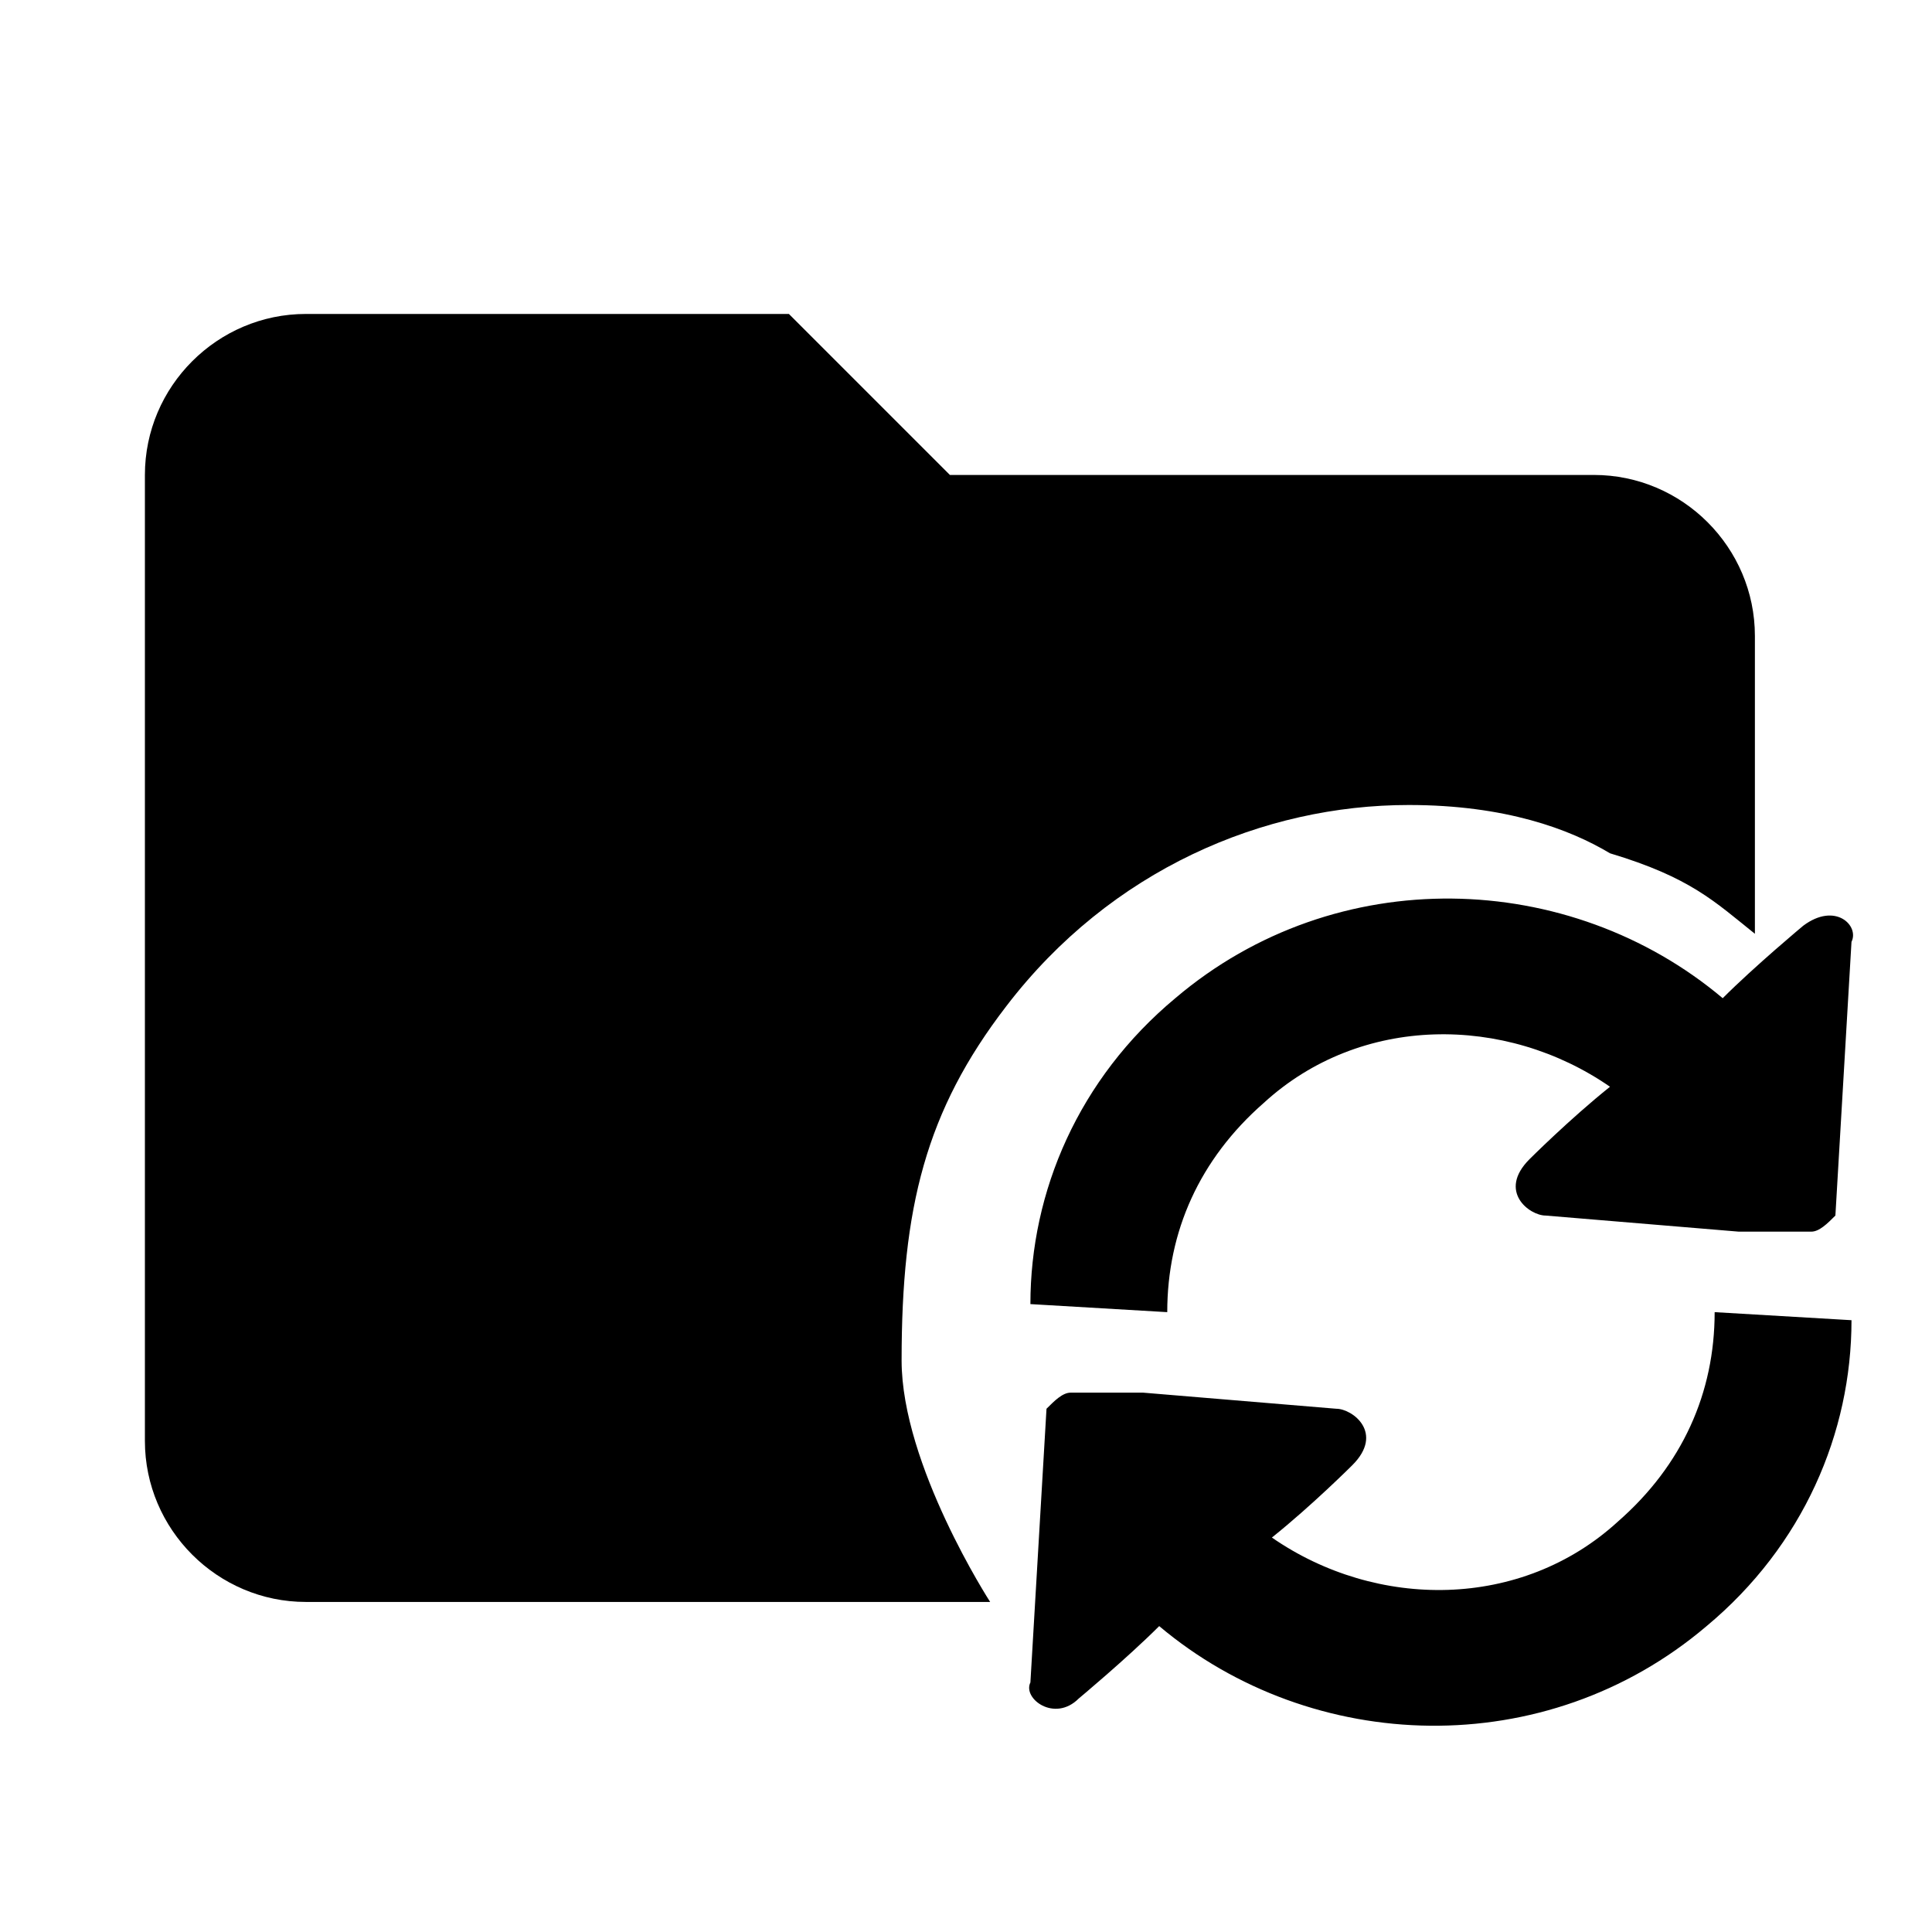<?xml version="1.0" encoding="utf-8"?>
<!-- Generator: Adobe Illustrator 22.1.0, SVG Export Plug-In . SVG Version: 6.00 Build 0)  -->
<svg version="1.1" xmlns="http://www.w3.org/2000/svg" xmlns:xlink="http://www.w3.org/1999/xlink" x="0px" y="0px"
	 viewBox="0 0 24 24" style="enable-background:new 0 0 24 24;" xml:space="preserve">
<style type="text/css">
	.st0{opacity:0.4;}
	.st1{clip-path:url(#SVGID_2_);fill:none;stroke:#000000;stroke-width:0.25;stroke-miterlimit:10;}
	.st2{clip-path:url(#SVGID_2_);}
	.st3{opacity:0.15;}
	.st4{clip-path:url(#SVGID_4_);}
	.st5{fill:none;stroke:#000000;stroke-width:0.25;stroke-miterlimit:10;}
	.st6{clip-path:url(#SVGID_5_);fill:none;stroke:#000000;stroke-width:0.25;stroke-miterlimit:10;}
	.st7{clip-path:url(#SVGID_5_);}
	.st8{clip-path:url(#SVGID_6_);}
	.st9{clip-path:url(#SVGID_7_);fill:none;stroke:#000000;stroke-width:0.25;stroke-miterlimit:10;}
	.st10{clip-path:url(#SVGID_7_);}
	.st11{clip-path:url(#SVGID_8_);}
	.st12{clip-path:url(#SVGID_9_);fill:none;stroke:#000000;stroke-width:0.25;stroke-miterlimit:10;}
	.st13{clip-path:url(#SVGID_9_);}
	.st14{clip-path:url(#SVGID_10_);fill:none;stroke:#000000;stroke-width:0.25;stroke-miterlimit:10;}
	.st15{clip-path:url(#SVGID_10_);}
	.st16{clip-path:url(#SVGID_11_);fill:none;stroke:#000000;stroke-width:0.25;stroke-miterlimit:10;}
	.st17{clip-path:url(#SVGID_11_);}
	.st18{clip-path:url(#SVGID_12_);fill:none;stroke:#000000;stroke-width:0.25;stroke-miterlimit:10;}
	.st19{clip-path:url(#SVGID_12_);}
	.st20{clip-path:url(#SVGID_13_);}
	.st21{clip-path:url(#SVGID_14_);fill:none;stroke:#000000;stroke-width:0.25;stroke-miterlimit:10;}
	.st22{clip-path:url(#SVGID_14_);}
	.st23{clip-path:url(#SVGID_15_);}
	.st24{clip-path:url(#SVGID_16_);fill:none;stroke:#000000;stroke-width:0.25;stroke-miterlimit:10;}
	.st25{clip-path:url(#SVGID_16_);}
	.st26{clip-path:url(#SVGID_17_);fill:none;stroke:#000000;stroke-width:0.25;stroke-miterlimit:10;}
	.st27{clip-path:url(#SVGID_17_);}
	.st28{clip-path:url(#SVGID_18_);}
	.st29{clip-path:url(#SVGID_19_);fill:none;stroke:#000000;stroke-width:0.25;stroke-miterlimit:10;}
	.st30{clip-path:url(#SVGID_19_);}
	.st31{clip-path:url(#SVGID_20_);}
	.st32{clip-path:url(#SVGID_21_);fill:none;stroke:#000000;stroke-width:0.25;stroke-miterlimit:10;}
	.st33{clip-path:url(#SVGID_21_);}
	.st34{clip-path:url(#SVGID_22_);}
	.st35{clip-path:url(#SVGID_23_);fill:none;stroke:#000000;stroke-width:0.25;stroke-miterlimit:10;}
	.st36{clip-path:url(#SVGID_23_);}
	.st37{clip-path:url(#SVGID_24_);fill:none;stroke:#000000;stroke-width:0.25;stroke-miterlimit:10;}
	.st38{clip-path:url(#SVGID_24_);}
	.st39{clip-path:url(#SVGID_25_);}
	.st40{clip-path:url(#SVGID_26_);}
	.st41{clip-path:url(#SVGID_27_);}
	.st42{clip-path:url(#SVGID_28_);}
	.st43{clip-path:url(#SVGID_29_);}
	.st44{clip-path:url(#SVGID_30_);}
	.st45{fill:none;stroke:#000000;stroke-width:0.5;stroke-miterlimit:10;}
	.st46{fill:none;stroke:#000000;stroke-width:0.75;stroke-miterlimit:10;}
	.st47{fill:#157EFB;}
	.st48{fill:#D80B0B;}
</style>
<g id="Layer_2">
</g>
<g id="Layer_1">
</g>
<g id="arrow">
</g>
<g id="Layer_5">
</g>
<g id="sync">
	<g>
		<path d="M22.4,11.5c0,0-0.6,0.5-1,0.9c-1.9-1.6-4.8-1.7-6.8,0c-1.2,1-1.8,2.4-1.8,3.8l1.7,0.1c0-1,0.4-1.9,1.2-2.6
			c1.2-1.1,3-1.1,4.3-0.2c-0.5,0.4-1,0.9-1,0.9c-0.4,0.4,0,0.7,0.2,0.7l2.4,0.2c0.1,0,0.2,0,0.2,0s0.1,0,0.2,0l0.5,0
			c0.1,0,0.2-0.1,0.3-0.2l0.2-3.4C23.1,11.5,22.8,11.2,22.4,11.5z"/>
		<path d="M13.4,21.1c0,0,0.6-0.5,1-0.9c1.9,1.6,4.8,1.7,6.8,0c1.2-1,1.8-2.4,1.8-3.8l-1.7-0.1c0,1-0.4,1.9-1.2,2.6
			c-1.2,1.1-3,1.1-4.3,0.2c0.5-0.4,1-0.9,1-0.9c0.4-0.4,0-0.7-0.2-0.7l-2.4-0.2c-0.1,0-0.2,0-0.2,0s-0.1,0-0.2,0l-0.5,0
			c-0.1,0-0.2,0.1-0.3,0.2l-0.2,3.4C12.7,21.1,13.1,21.4,13.4,21.1z"/>
	</g>
</g>
<g id="antena">
	<path d="M21.8,11.6l0-3.7c0-1.1-0.9-2-2-2h-8l-2-2h-6c-1.1,0-2,0.9-2,2v12c0,1.1,0.9,2,2,2l8.5,0c0,0-1.1-1.7-1.1-3
		c0-1.9,0.3-3.1,1.3-4.4c1.3-1.7,3.2-2.5,5-2.5c1.2,0,2,0.3,2.5,0.6C21,10.9,21.3,11.2,21.8,11.6z"/>
</g>
<g id="sync_x5F_2">
</g>
</svg>
